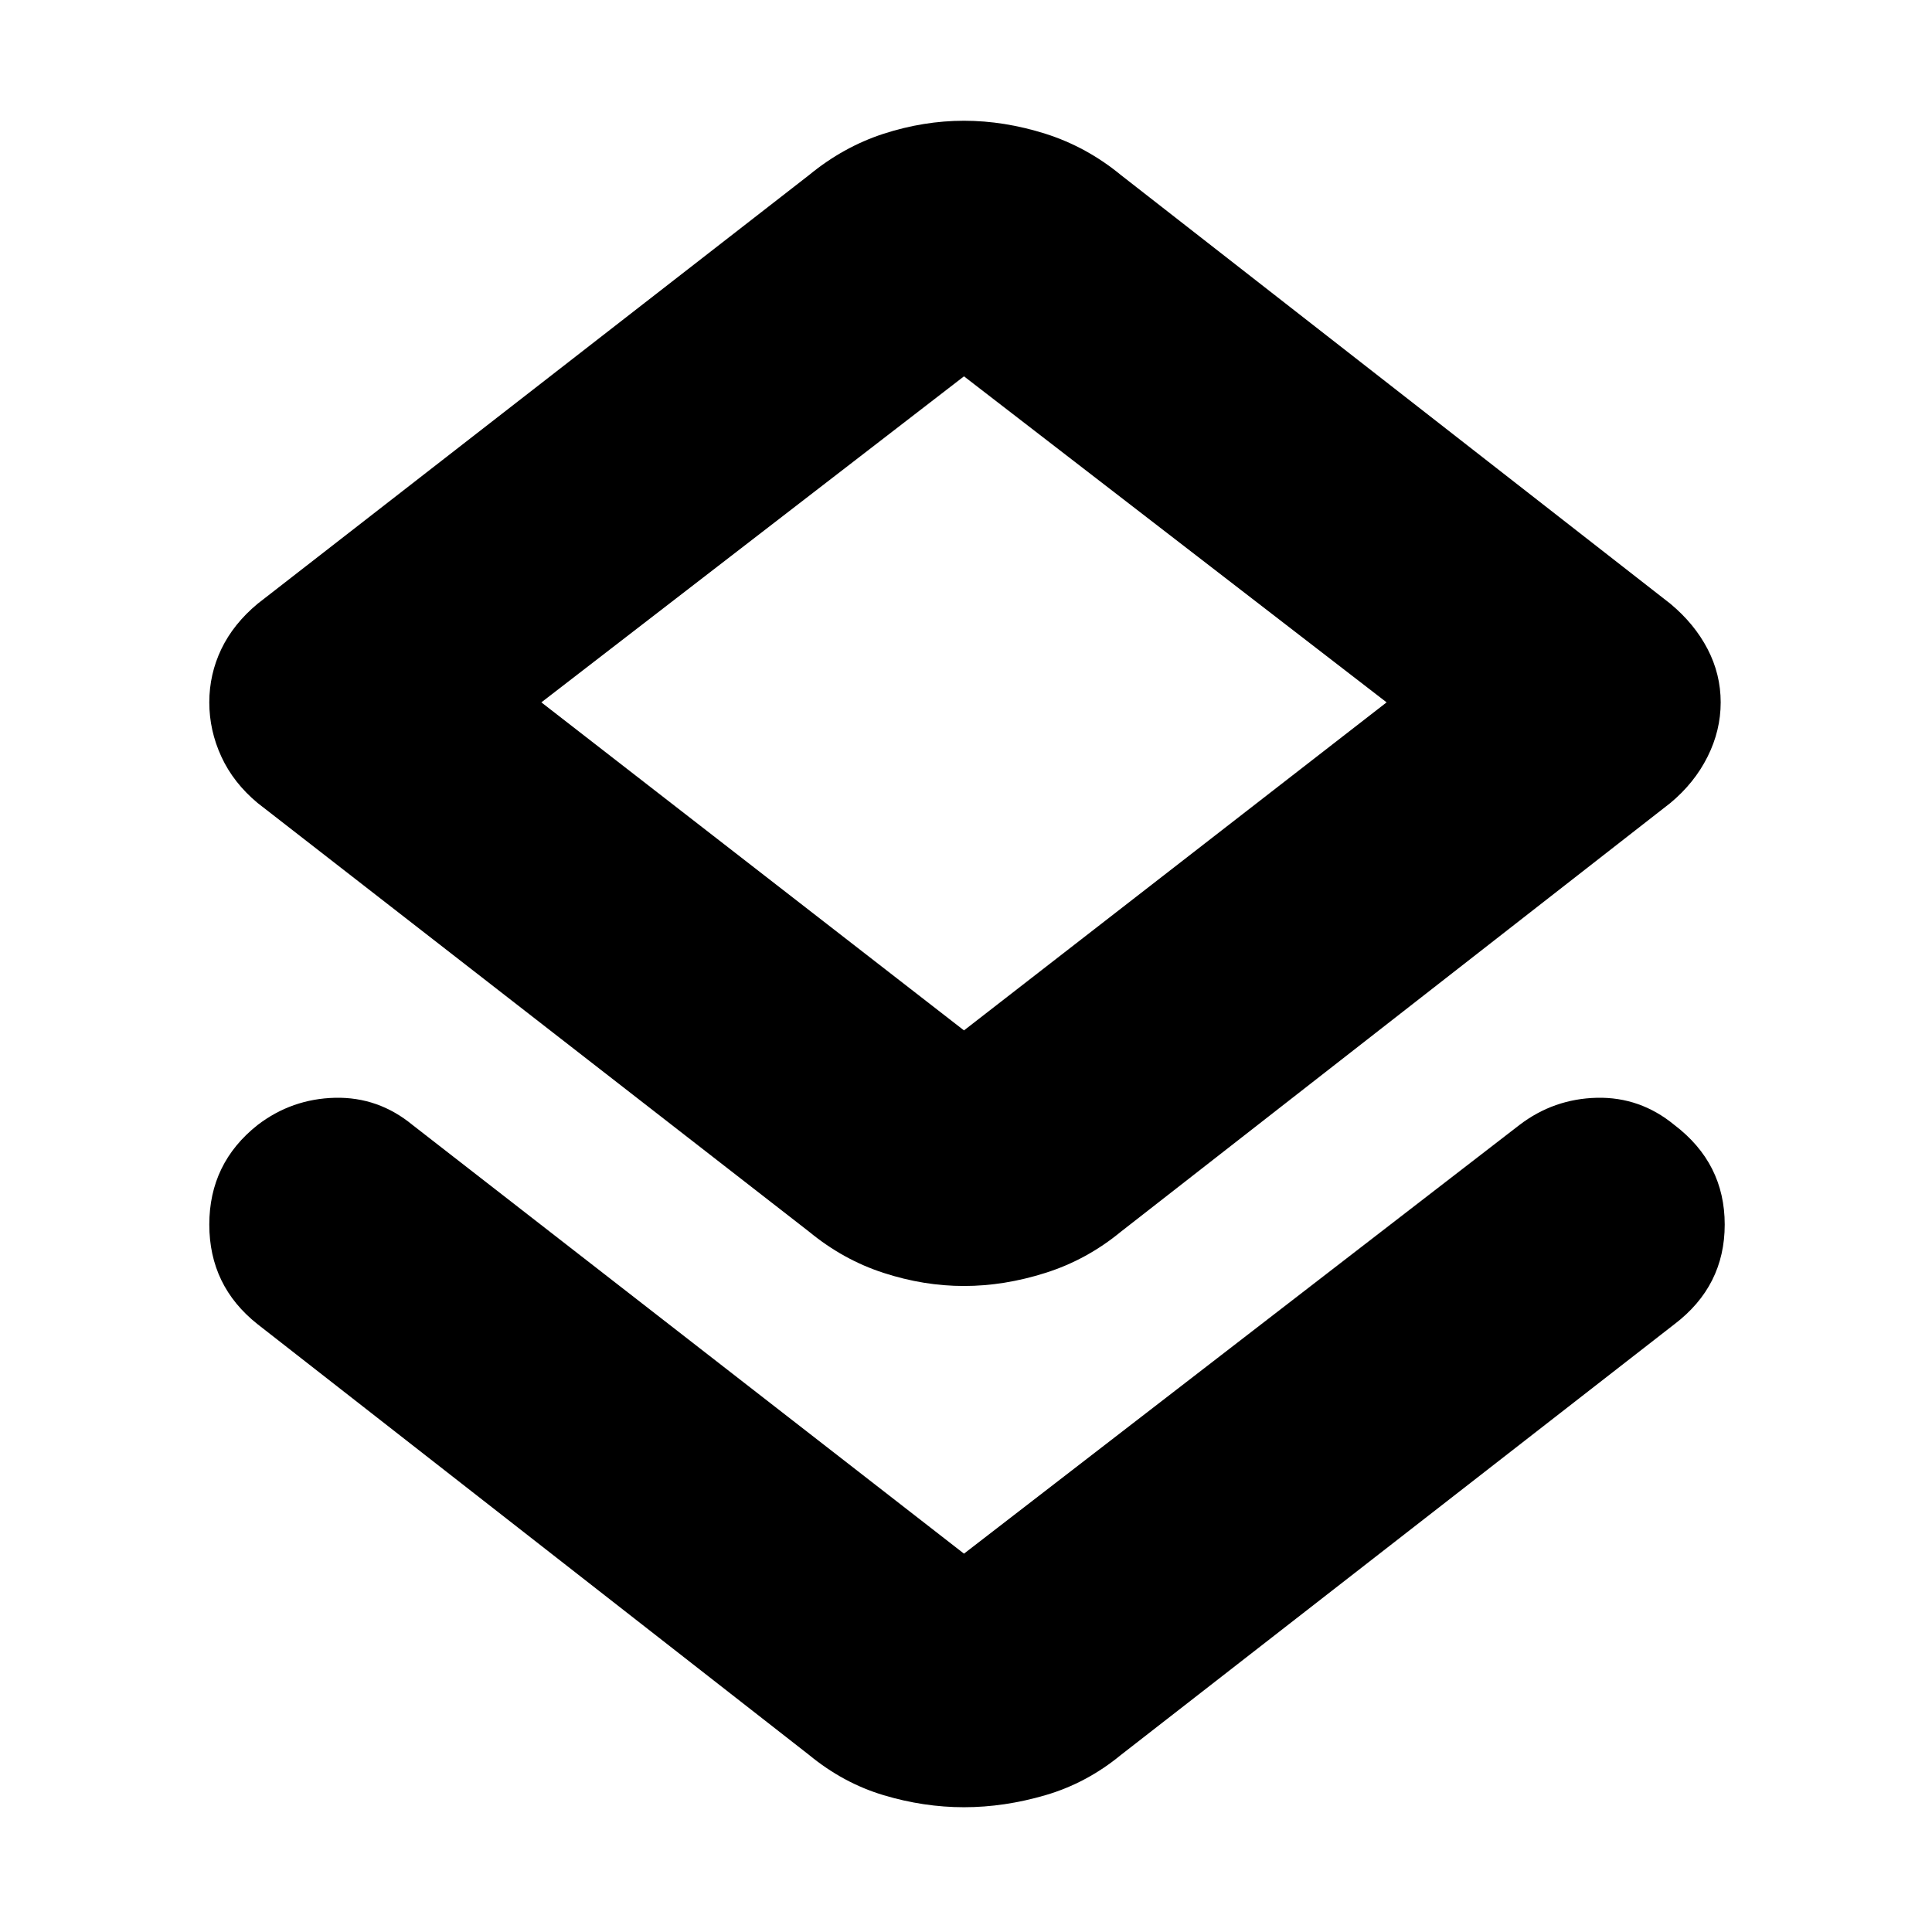 <svg xmlns="http://www.w3.org/2000/svg" height="24" width="24"><path d="M11.975 22.45q-.5 0-1-.15t-.925-.5L3.2 16.45q-.6-.475-.6-1.238 0-.762.6-1.237.425-.325.962-.338.538-.012.963.338l6.85 5.325 6.9-5.325q.425-.325.962-.338.538-.012.963.338.625.475.625 1.237 0 .763-.625 1.238l-6.875 5.35q-.425.35-.937.5-.513.15-1.013.15Zm0-6.475q-.5 0-1-.163-.5-.162-.925-.512L3.2 9.975q-.3-.25-.45-.575-.15-.325-.15-.675 0-.35.15-.663.15-.312.45-.562l6.85-5.325q.425-.35.925-.513.5-.162 1-.162t1.013.162q.512.163.937.513L20.75 7.5q.3.25.462.562.163.313.163.663 0 .35-.163.675-.162.325-.462.575L13.925 15.3q-.425.35-.937.512-.513.163-1.013.163Zm0-3.175 5.25-4.075-5.25-4.05-5.25 4.05Zm0-4.075Z"/></svg>